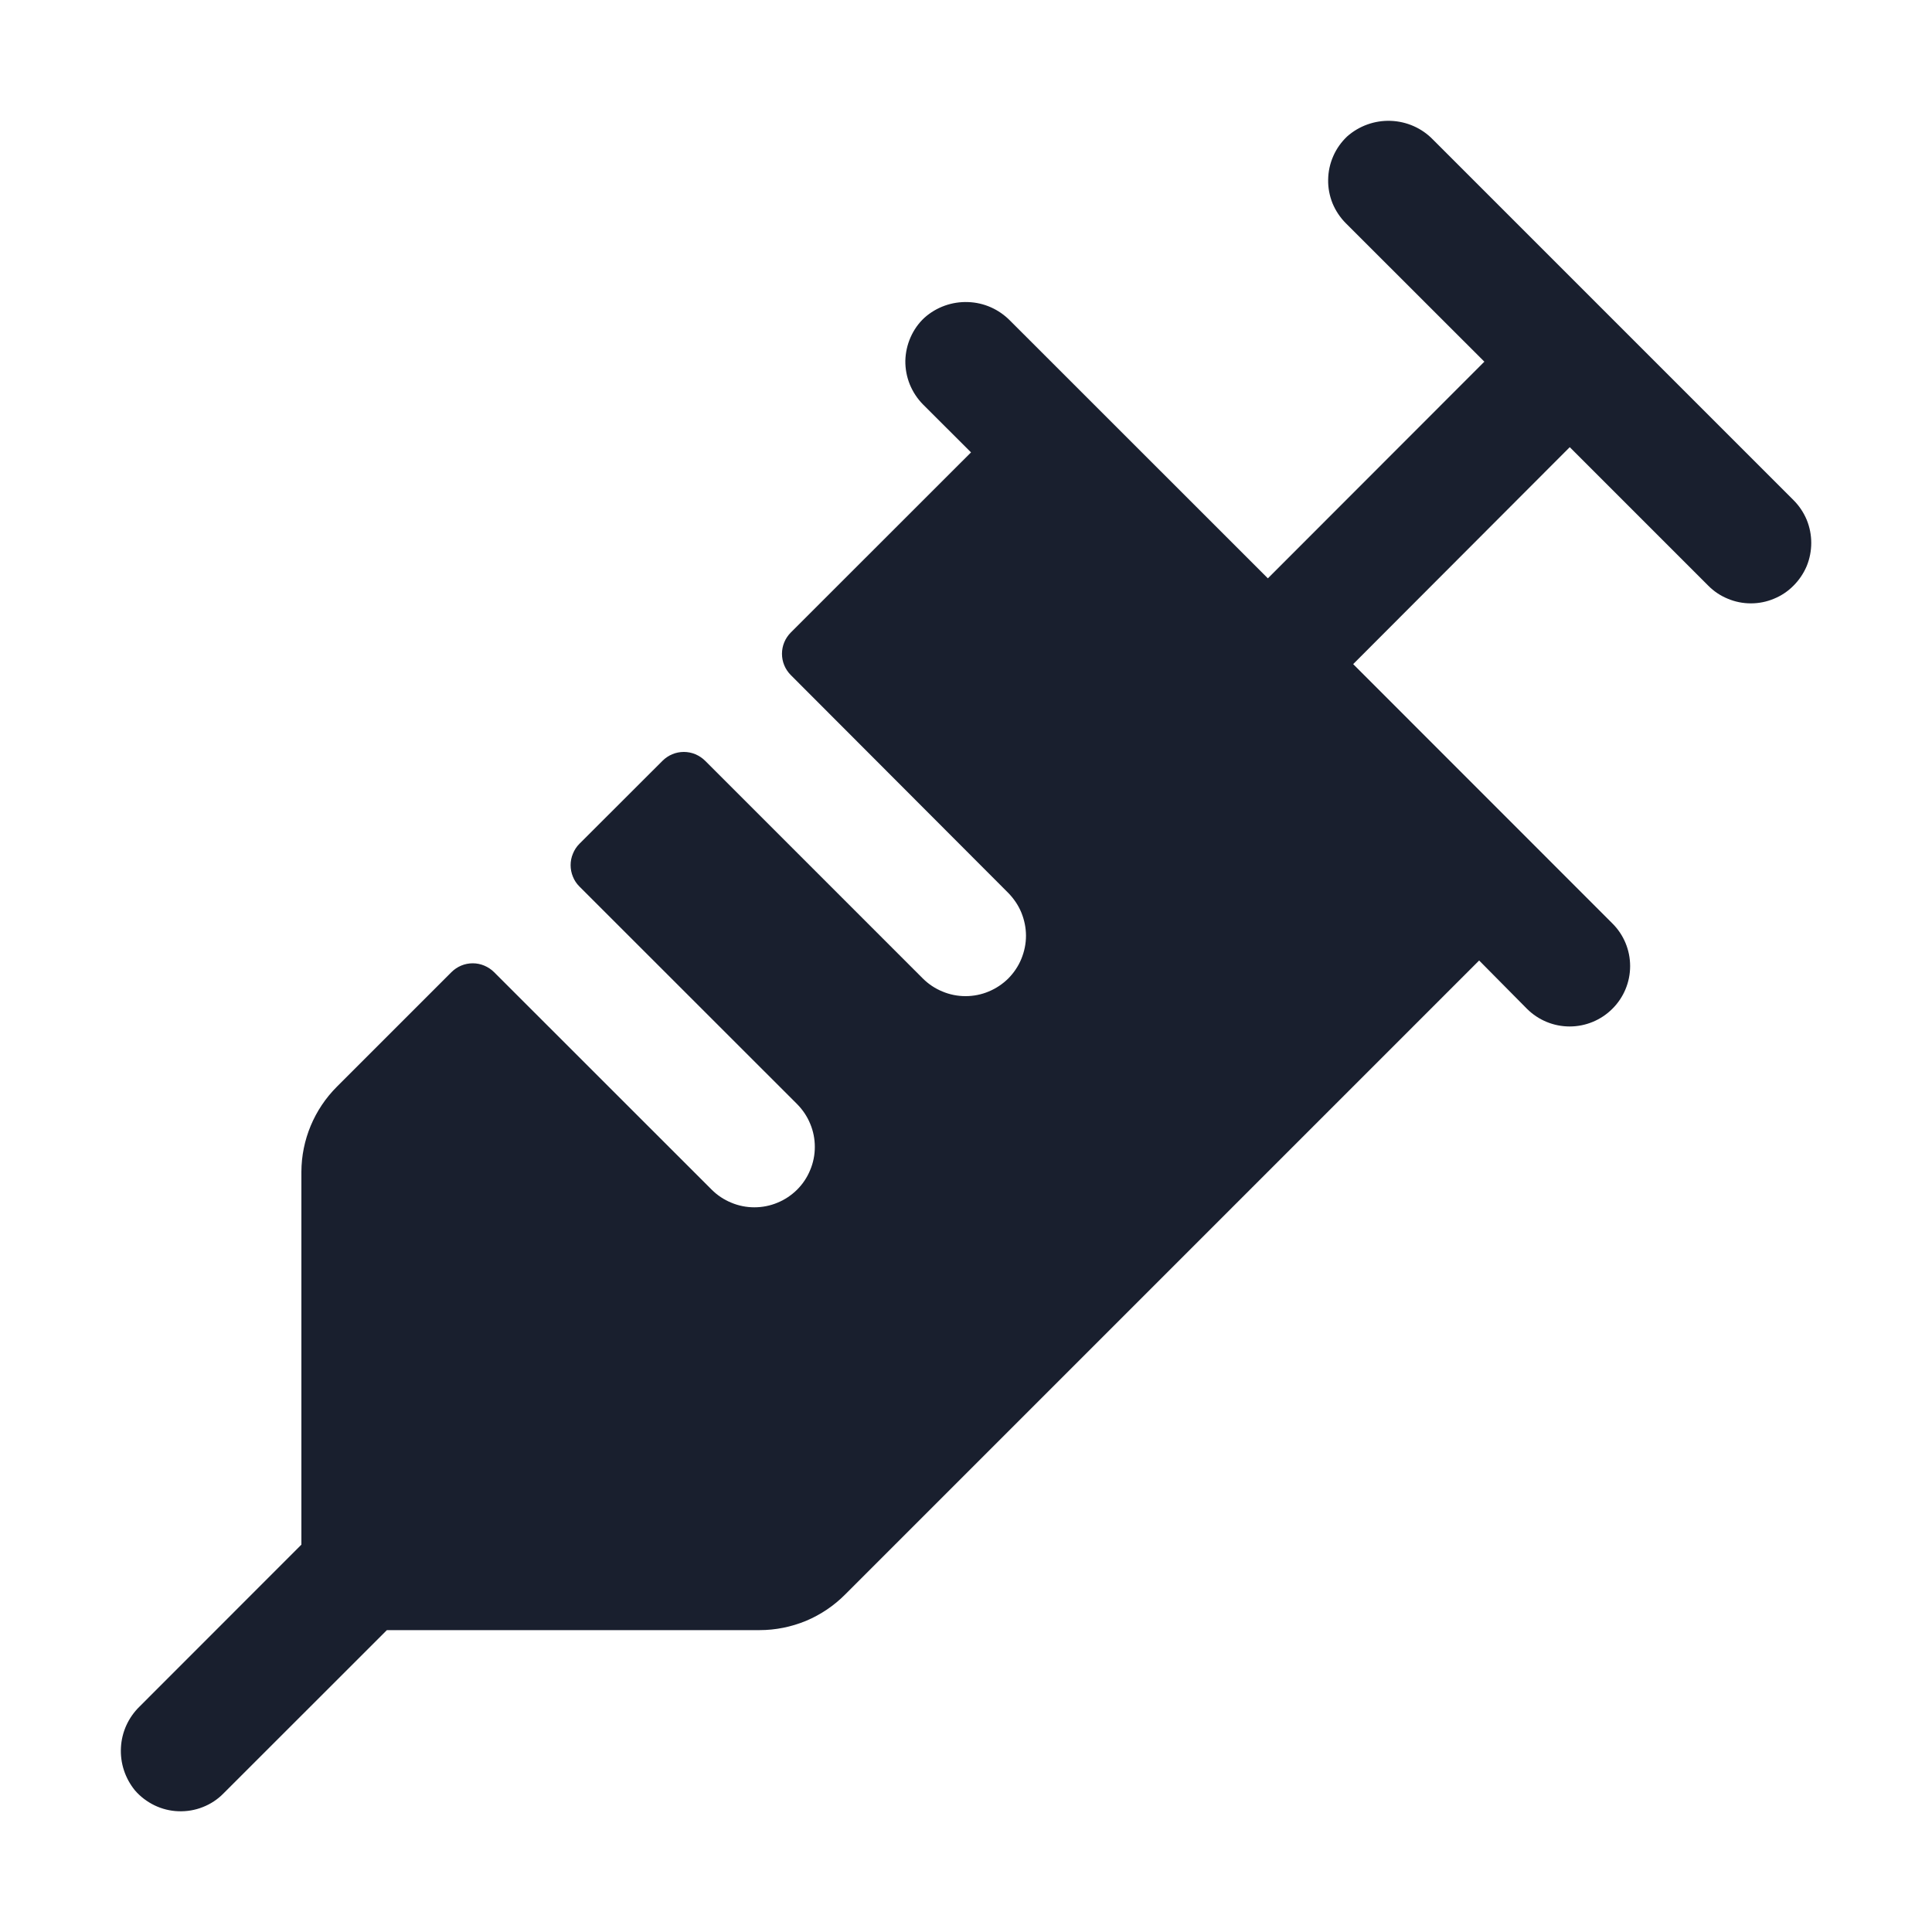 <svg width="20" height="20" viewBox="0 0 20 20" fill="none" xmlns="http://www.w3.org/2000/svg">
<path d="M18.567 6.062C18.509 6.121 18.44 6.167 18.364 6.198C18.288 6.23 18.207 6.246 18.125 6.246C18.043 6.246 17.962 6.23 17.886 6.198C17.81 6.167 17.741 6.121 17.683 6.062L16.25 4.629L14.008 6.875L16.691 9.559C16.809 9.676 16.875 9.835 16.875 10.001C16.875 10.167 16.809 10.326 16.691 10.443C16.574 10.56 16.415 10.626 16.249 10.626C16.083 10.626 15.924 10.56 15.807 10.443L15.312 9.943L8.75 16.505C8.634 16.622 8.496 16.715 8.344 16.779C8.191 16.842 8.028 16.875 7.863 16.875H4.005L2.312 18.567C2.252 18.628 2.179 18.676 2.099 18.707C2.019 18.739 1.933 18.753 1.847 18.75C1.761 18.747 1.677 18.726 1.6 18.689C1.522 18.651 1.453 18.599 1.397 18.534C1.295 18.409 1.243 18.251 1.252 18.091C1.26 17.93 1.329 17.779 1.445 17.666L3.12 15.99V12.131C3.121 11.801 3.253 11.484 3.487 11.25L4.673 10.064C4.702 10.035 4.736 10.012 4.774 9.996C4.812 9.98 4.853 9.972 4.894 9.972C4.935 9.972 4.975 9.98 5.013 9.996C5.051 10.012 5.086 10.035 5.115 10.064L7.367 12.315C7.425 12.373 7.494 12.419 7.57 12.45C7.646 12.482 7.727 12.498 7.809 12.498C7.891 12.498 7.973 12.482 8.049 12.45C8.125 12.419 8.193 12.373 8.252 12.315C8.31 12.257 8.356 12.188 8.387 12.112C8.419 12.036 8.435 11.955 8.435 11.873C8.435 11.79 8.419 11.709 8.387 11.633C8.356 11.557 8.31 11.489 8.252 11.43L5.998 9.177C5.969 9.148 5.946 9.114 5.931 9.076C5.915 9.038 5.907 8.997 5.907 8.956C5.907 8.915 5.915 8.874 5.931 8.837C5.946 8.799 5.969 8.764 5.998 8.735L6.858 7.876C6.887 7.847 6.921 7.824 6.959 7.808C6.997 7.792 7.038 7.784 7.079 7.784C7.12 7.784 7.161 7.792 7.199 7.808C7.236 7.824 7.271 7.847 7.3 7.876L9.553 10.129C9.611 10.187 9.68 10.233 9.756 10.264C9.832 10.296 9.913 10.312 9.995 10.312C10.077 10.312 10.159 10.296 10.235 10.264C10.31 10.233 10.379 10.187 10.438 10.129C10.495 10.071 10.542 10.002 10.573 9.926C10.604 9.85 10.621 9.769 10.621 9.687C10.621 9.605 10.604 9.523 10.573 9.447C10.542 9.371 10.495 9.303 10.438 9.244L8.187 6.989C8.158 6.96 8.135 6.926 8.119 6.888C8.103 6.85 8.095 6.809 8.095 6.768C8.095 6.727 8.103 6.686 8.119 6.648C8.135 6.61 8.158 6.576 8.187 6.547L10.052 4.683L9.555 4.187C9.496 4.127 9.45 4.057 9.418 3.979C9.387 3.902 9.371 3.819 9.372 3.735C9.374 3.651 9.392 3.569 9.426 3.492C9.46 3.415 9.508 3.346 9.57 3.289C9.693 3.179 9.855 3.121 10.02 3.127C10.186 3.132 10.342 3.202 10.458 3.321L13.125 5.987L15.366 3.744L13.932 2.311C13.873 2.252 13.826 2.181 13.794 2.104C13.763 2.026 13.747 1.943 13.749 1.859C13.75 1.776 13.768 1.693 13.802 1.616C13.835 1.54 13.884 1.471 13.945 1.413C14.069 1.303 14.231 1.245 14.396 1.251C14.562 1.257 14.719 1.326 14.834 1.445L18.567 5.178C18.625 5.236 18.671 5.305 18.703 5.381C18.734 5.457 18.75 5.538 18.75 5.62C18.75 5.702 18.734 5.784 18.703 5.86C18.671 5.935 18.625 6.004 18.567 6.062Z" fill="#191F2E"/>
</svg>
